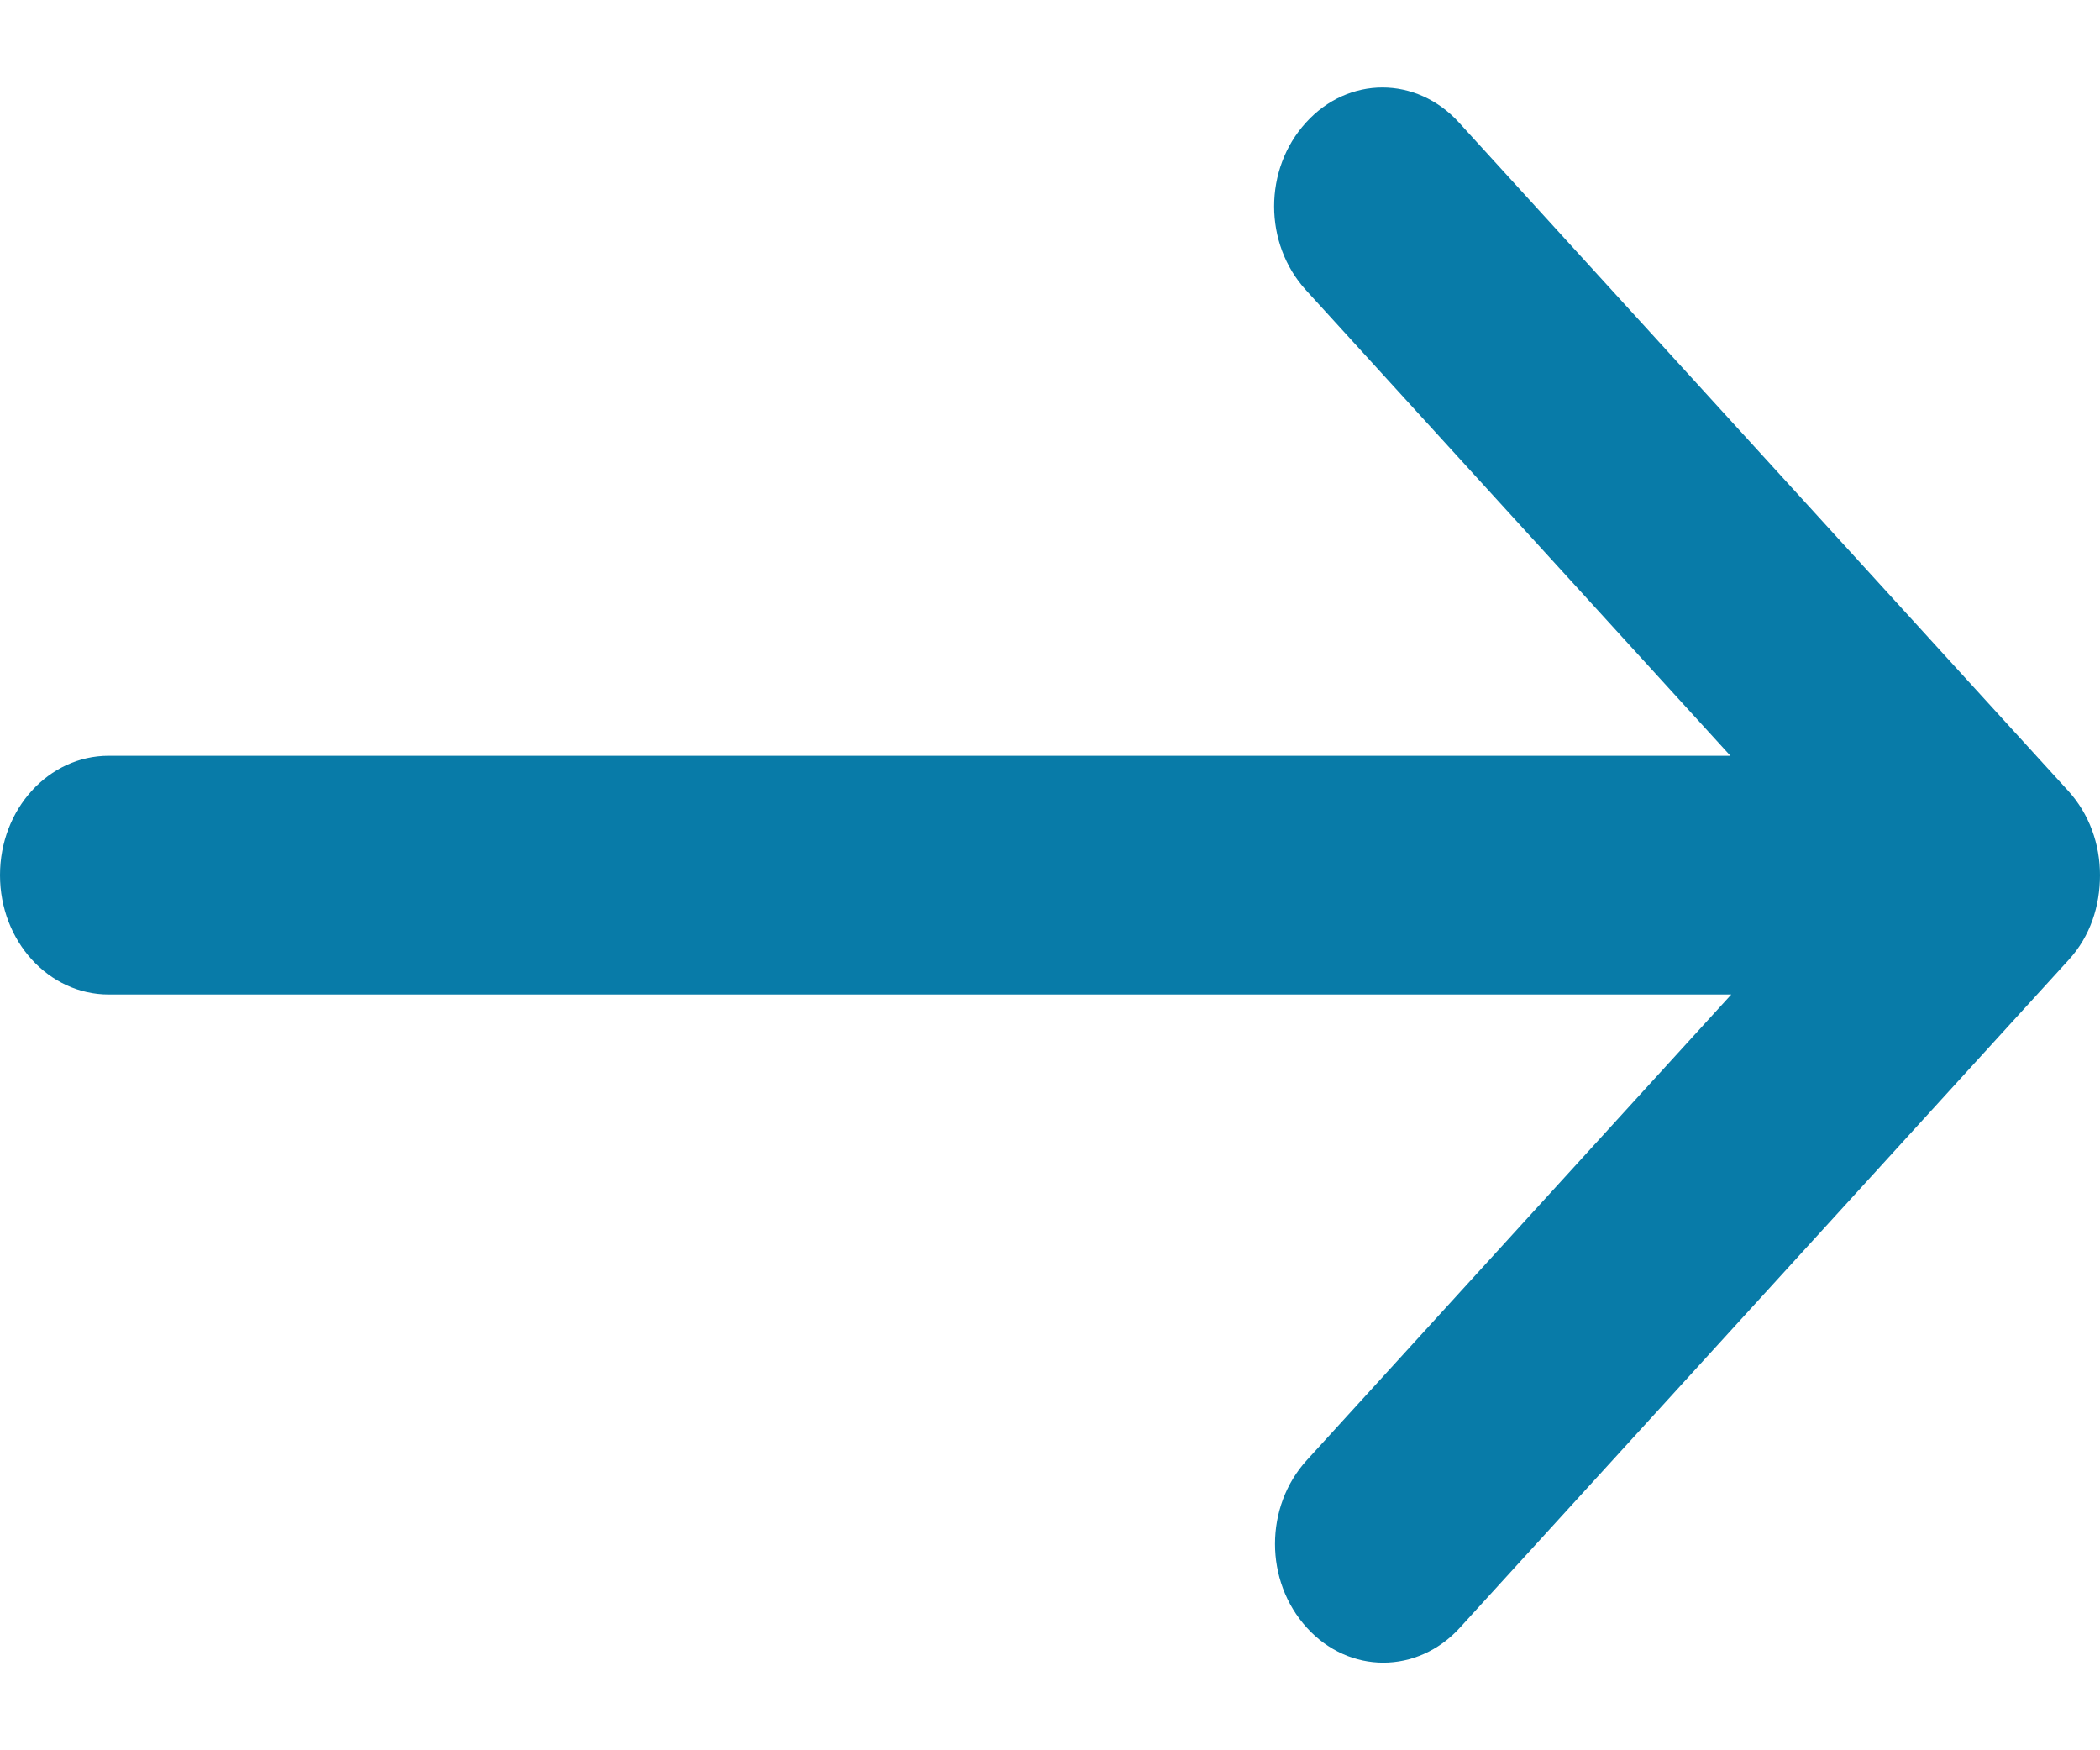 <svg width="12" height="10" viewBox="0 0 12 10" fill="none" xmlns="http://www.w3.org/2000/svg">
<path d="M11.823 5.482L8.342 9.3C8.099 9.566 7.71 9.566 7.468 9.3C7.225 9.034 7.225 8.608 7.468 8.342L9.893 5.682L0.621 5.682C0.278 5.682 -2.13174e-07 5.377 -1.96701e-07 5C-1.80229e-07 4.623 0.278 4.318 0.621 4.318L9.888 4.318L7.463 1.658C7.22 1.392 7.22 0.966 7.463 0.7C7.705 0.433 8.094 0.433 8.337 0.7L11.818 4.518C11.939 4.651 12 4.823 12 5C12 5.177 11.944 5.349 11.823 5.482Z" fill="#087BA8"/>
</svg>
